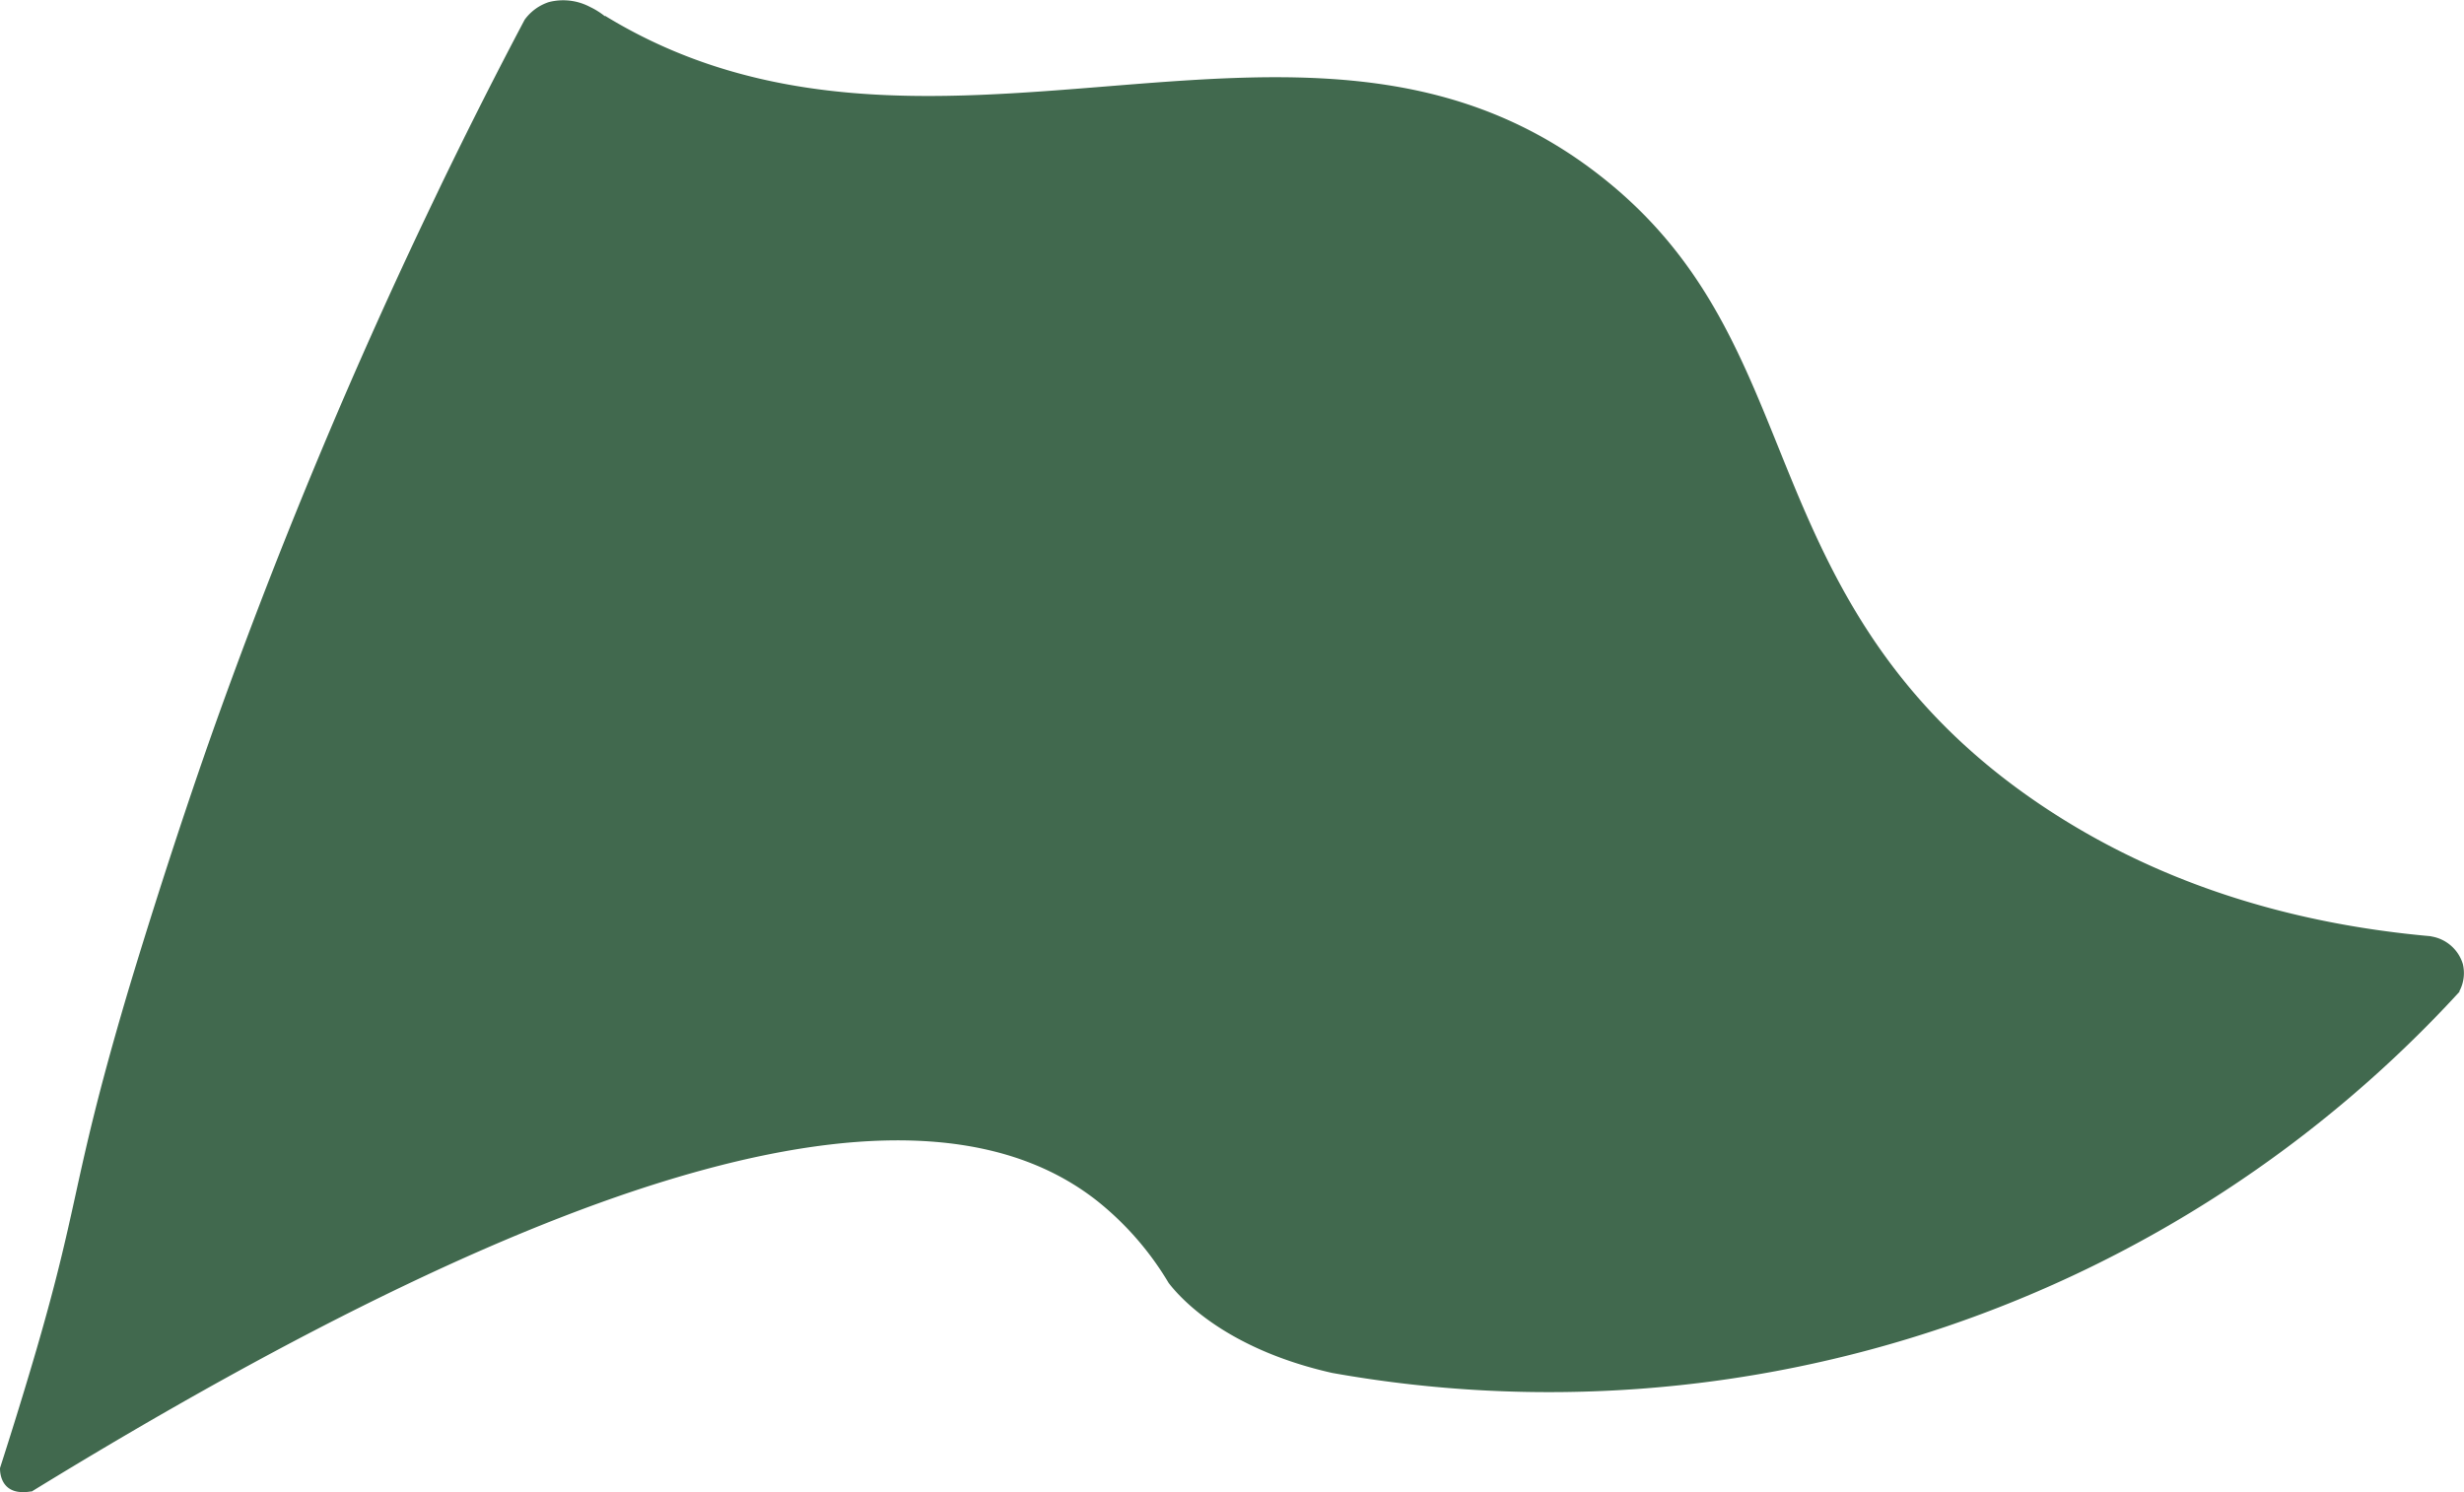 <svg xmlns="http://www.w3.org/2000/svg" xmlns:xlink="http://www.w3.org/1999/xlink" width="246.946" height="149.566" viewBox="0 0 246.946 149.566">
  <defs>
    <linearGradient id="linear-gradient" y1="0.5" x2="1" y2="0.5" gradientUnits="objectBoundingBox">
      <stop offset="0" stop-color="#366043"/>
      <stop offset="1" stop-color="#366043"/>
    </linearGradient>
  </defs>
  <path id="Caminho_13901" data-name="Caminho 13901" d="M404.531,434.1a3.851,3.851,0,0,1-.367,2.777l.071-.028A123.784,123.784,0,0,1,291.227,475.1c-10.639-2.393-15.222-7.484-16.4-9.022A30.41,30.41,0,0,0,267.845,458c-17.38-13.953-52.465-4.458-106.992,29l-.006-.029c-2.969.518-3.148-1.722-3.143-2.335,1.081-3.364,2.178-6.884,3.288-10.633,2.32-7.831,3.285-12.22,4.307-16.866,1.08-4.914,2.2-10,5.109-19.855.043-.144,4.352-14.693,9.466-28.87,6.6-18.286,13.692-34.9,20.751-49.7l1.3-2.719q4.218-8.717,8.365-16.541a4.862,4.862,0,0,1,2.407-1.756,5.761,5.761,0,0,1,4.176.5,6.67,6.67,0,0,1,.707.386c.072.045.143.092.214.137.2.135.377.266.519.382l.043-.027c16.079,9.823,33.357,8.429,50.117,7.077,17.478-1.411,33.986-2.743,48.771,8.309,10.661,7.969,14.562,17.629,18.691,27.857,4.754,11.773,10.143,25.118,26.683,36.1,10.974,7.287,23.964,11.6,38.725,12.909l-.007.013A3.965,3.965,0,0,1,404.531,434.1Z" transform="translate(-157.704 -337.482)" opacity="0.94" fill="url(#linear-gradient)" style="mix-blend-mode: normal;isolation: isolate"/>
</svg>
